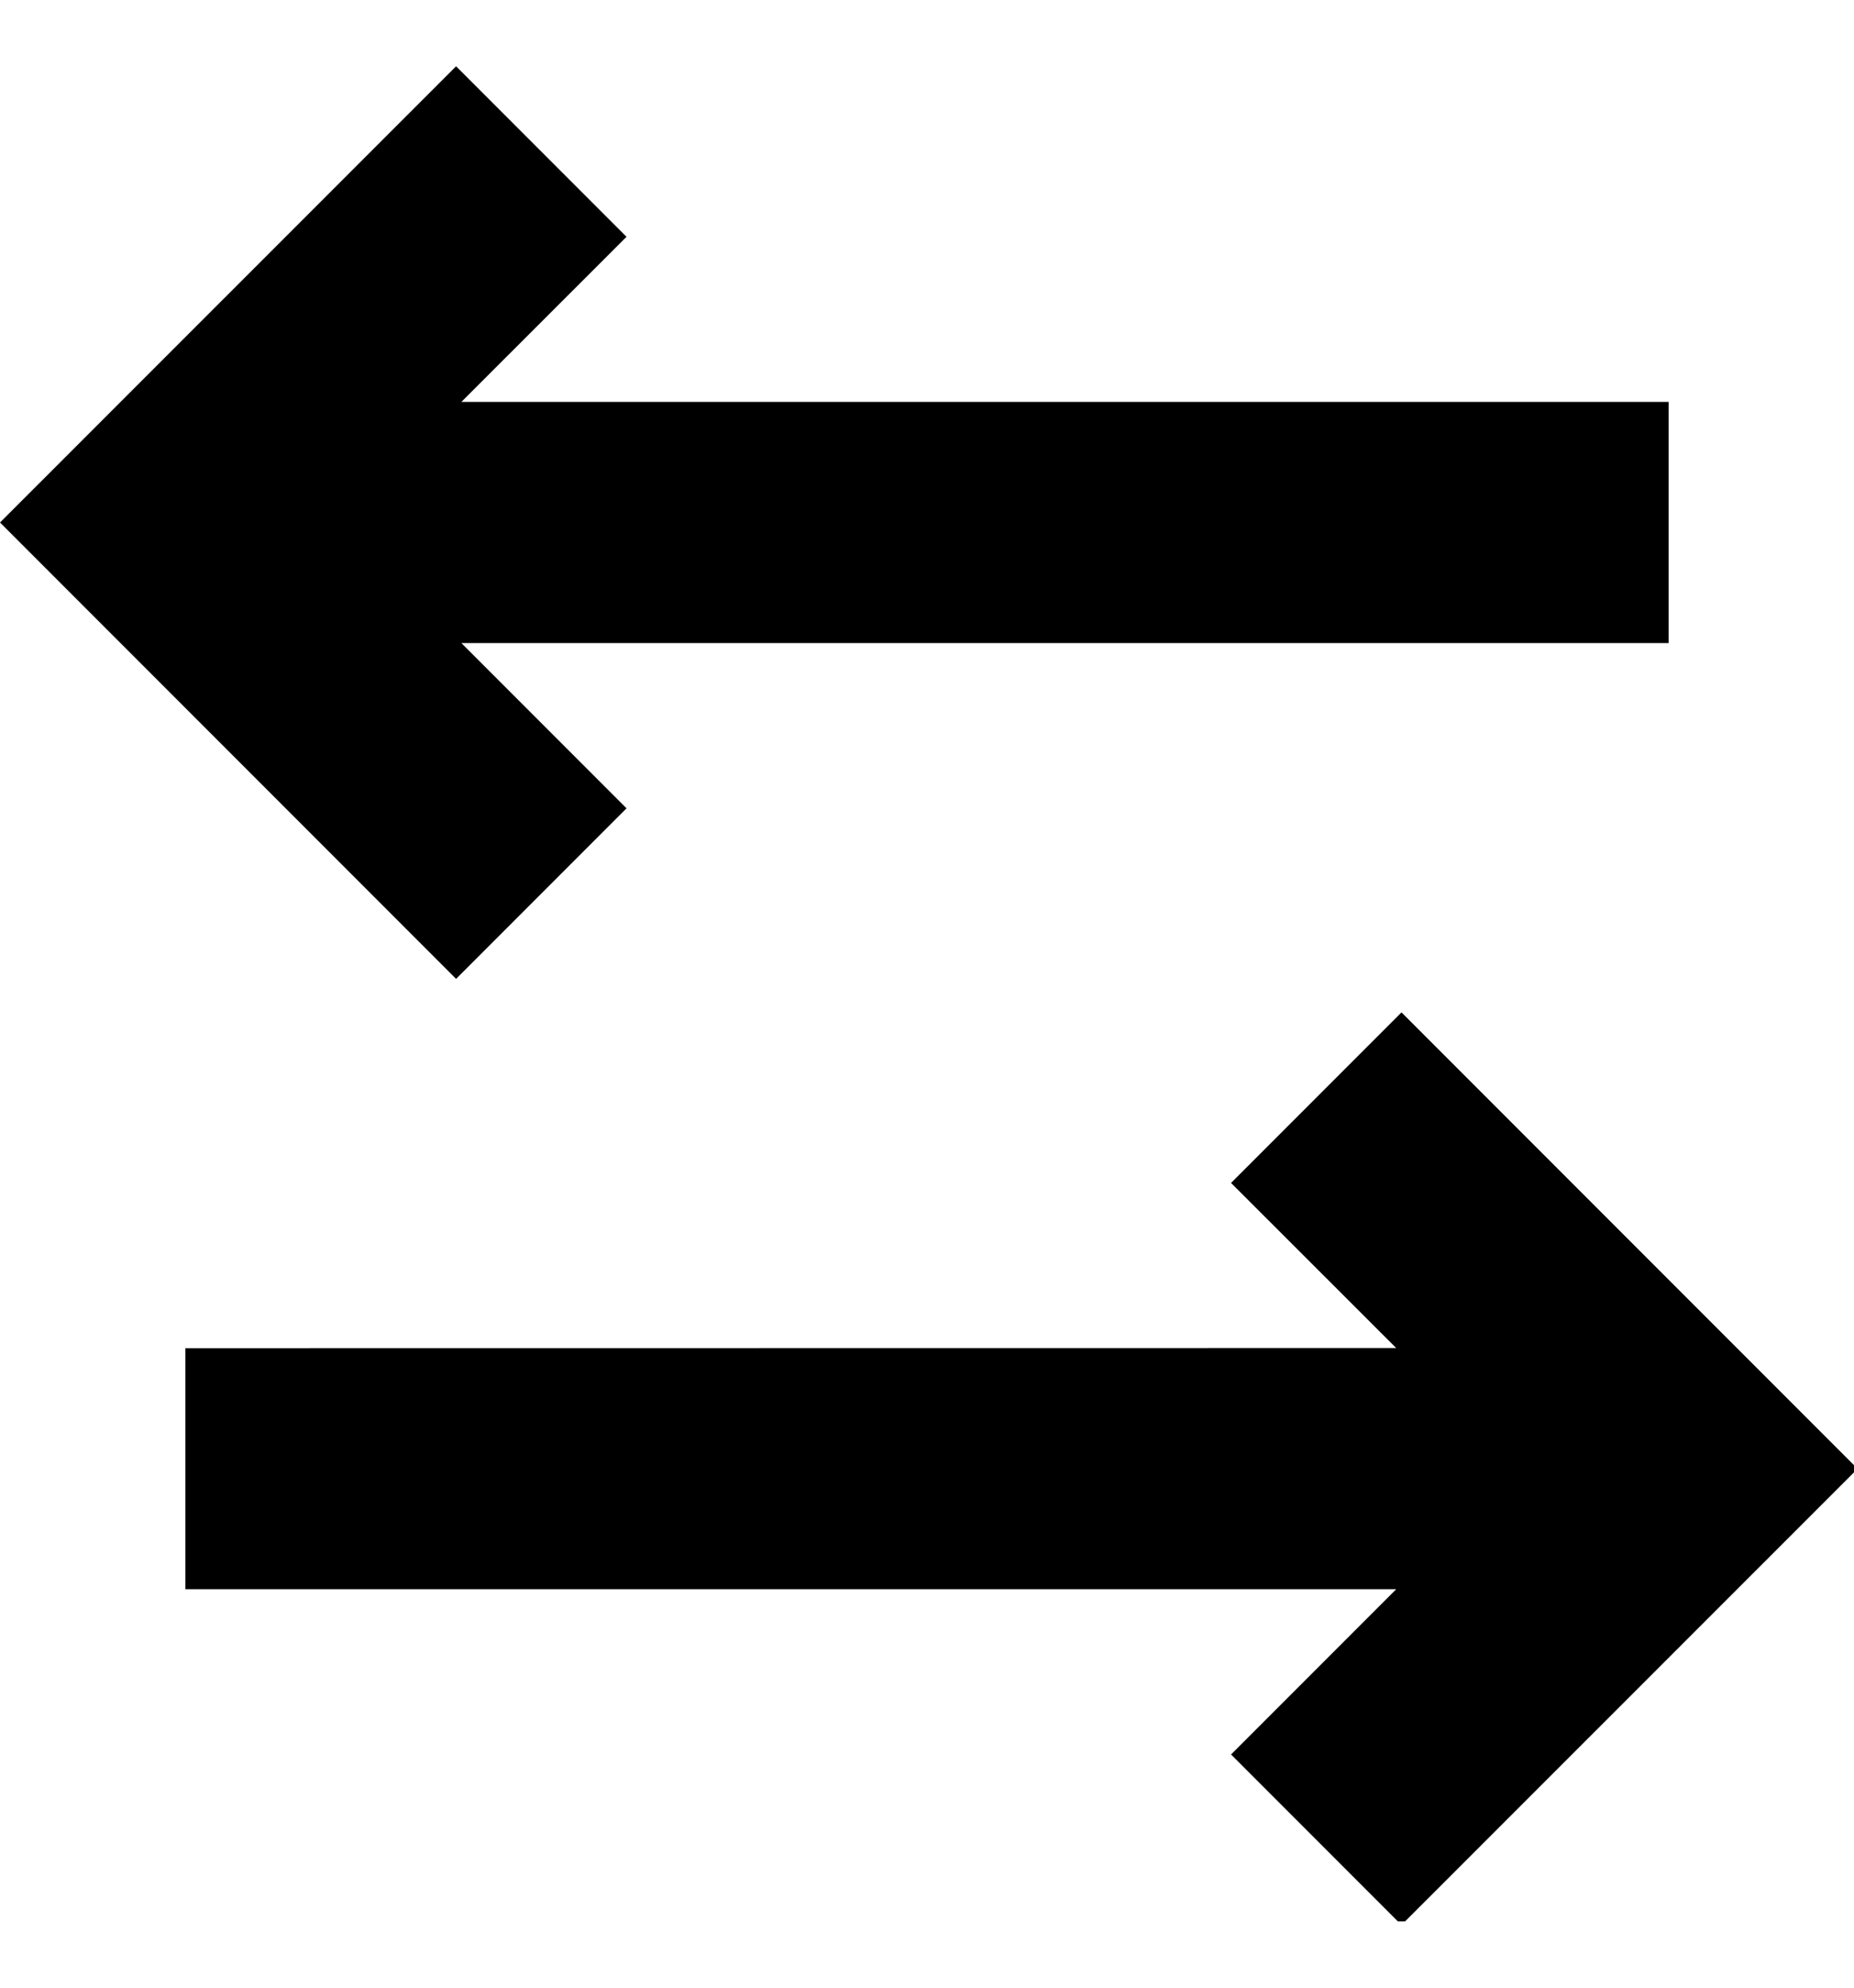 <svg width="14" height="15" viewBox="0 0 14 15" fill="currentColor" xmlns="http://www.w3.org/2000/svg">
<g id="Frame" clip-path="url(#clip0_1_863)">
<g id="Group">
<path id="Vector" d="M3.444 0.5L9.72748e-05 3.943L3.444 7.387L4.731 6.1L3.484 4.853L12.6 4.853V3.033L3.484 3.033L4.731 1.787L3.444 0.5Z" fill="currentColor"/>
<path id="Vector_2" d="M10.583 7.64L14.027 11.084L10.583 14.527L9.296 13.24L10.543 11.993L1.4 11.993V10.174L10.543 10.173L9.296 8.927L10.583 7.64Z" fill="currentColor"/>
</g>
</g>
<defs>
<clipPath id="clip0_1_863">
<rect width="14" height="14" fill="currentColor" transform="translate(0 0.5)"/>
</clipPath>
</defs>
</svg>
